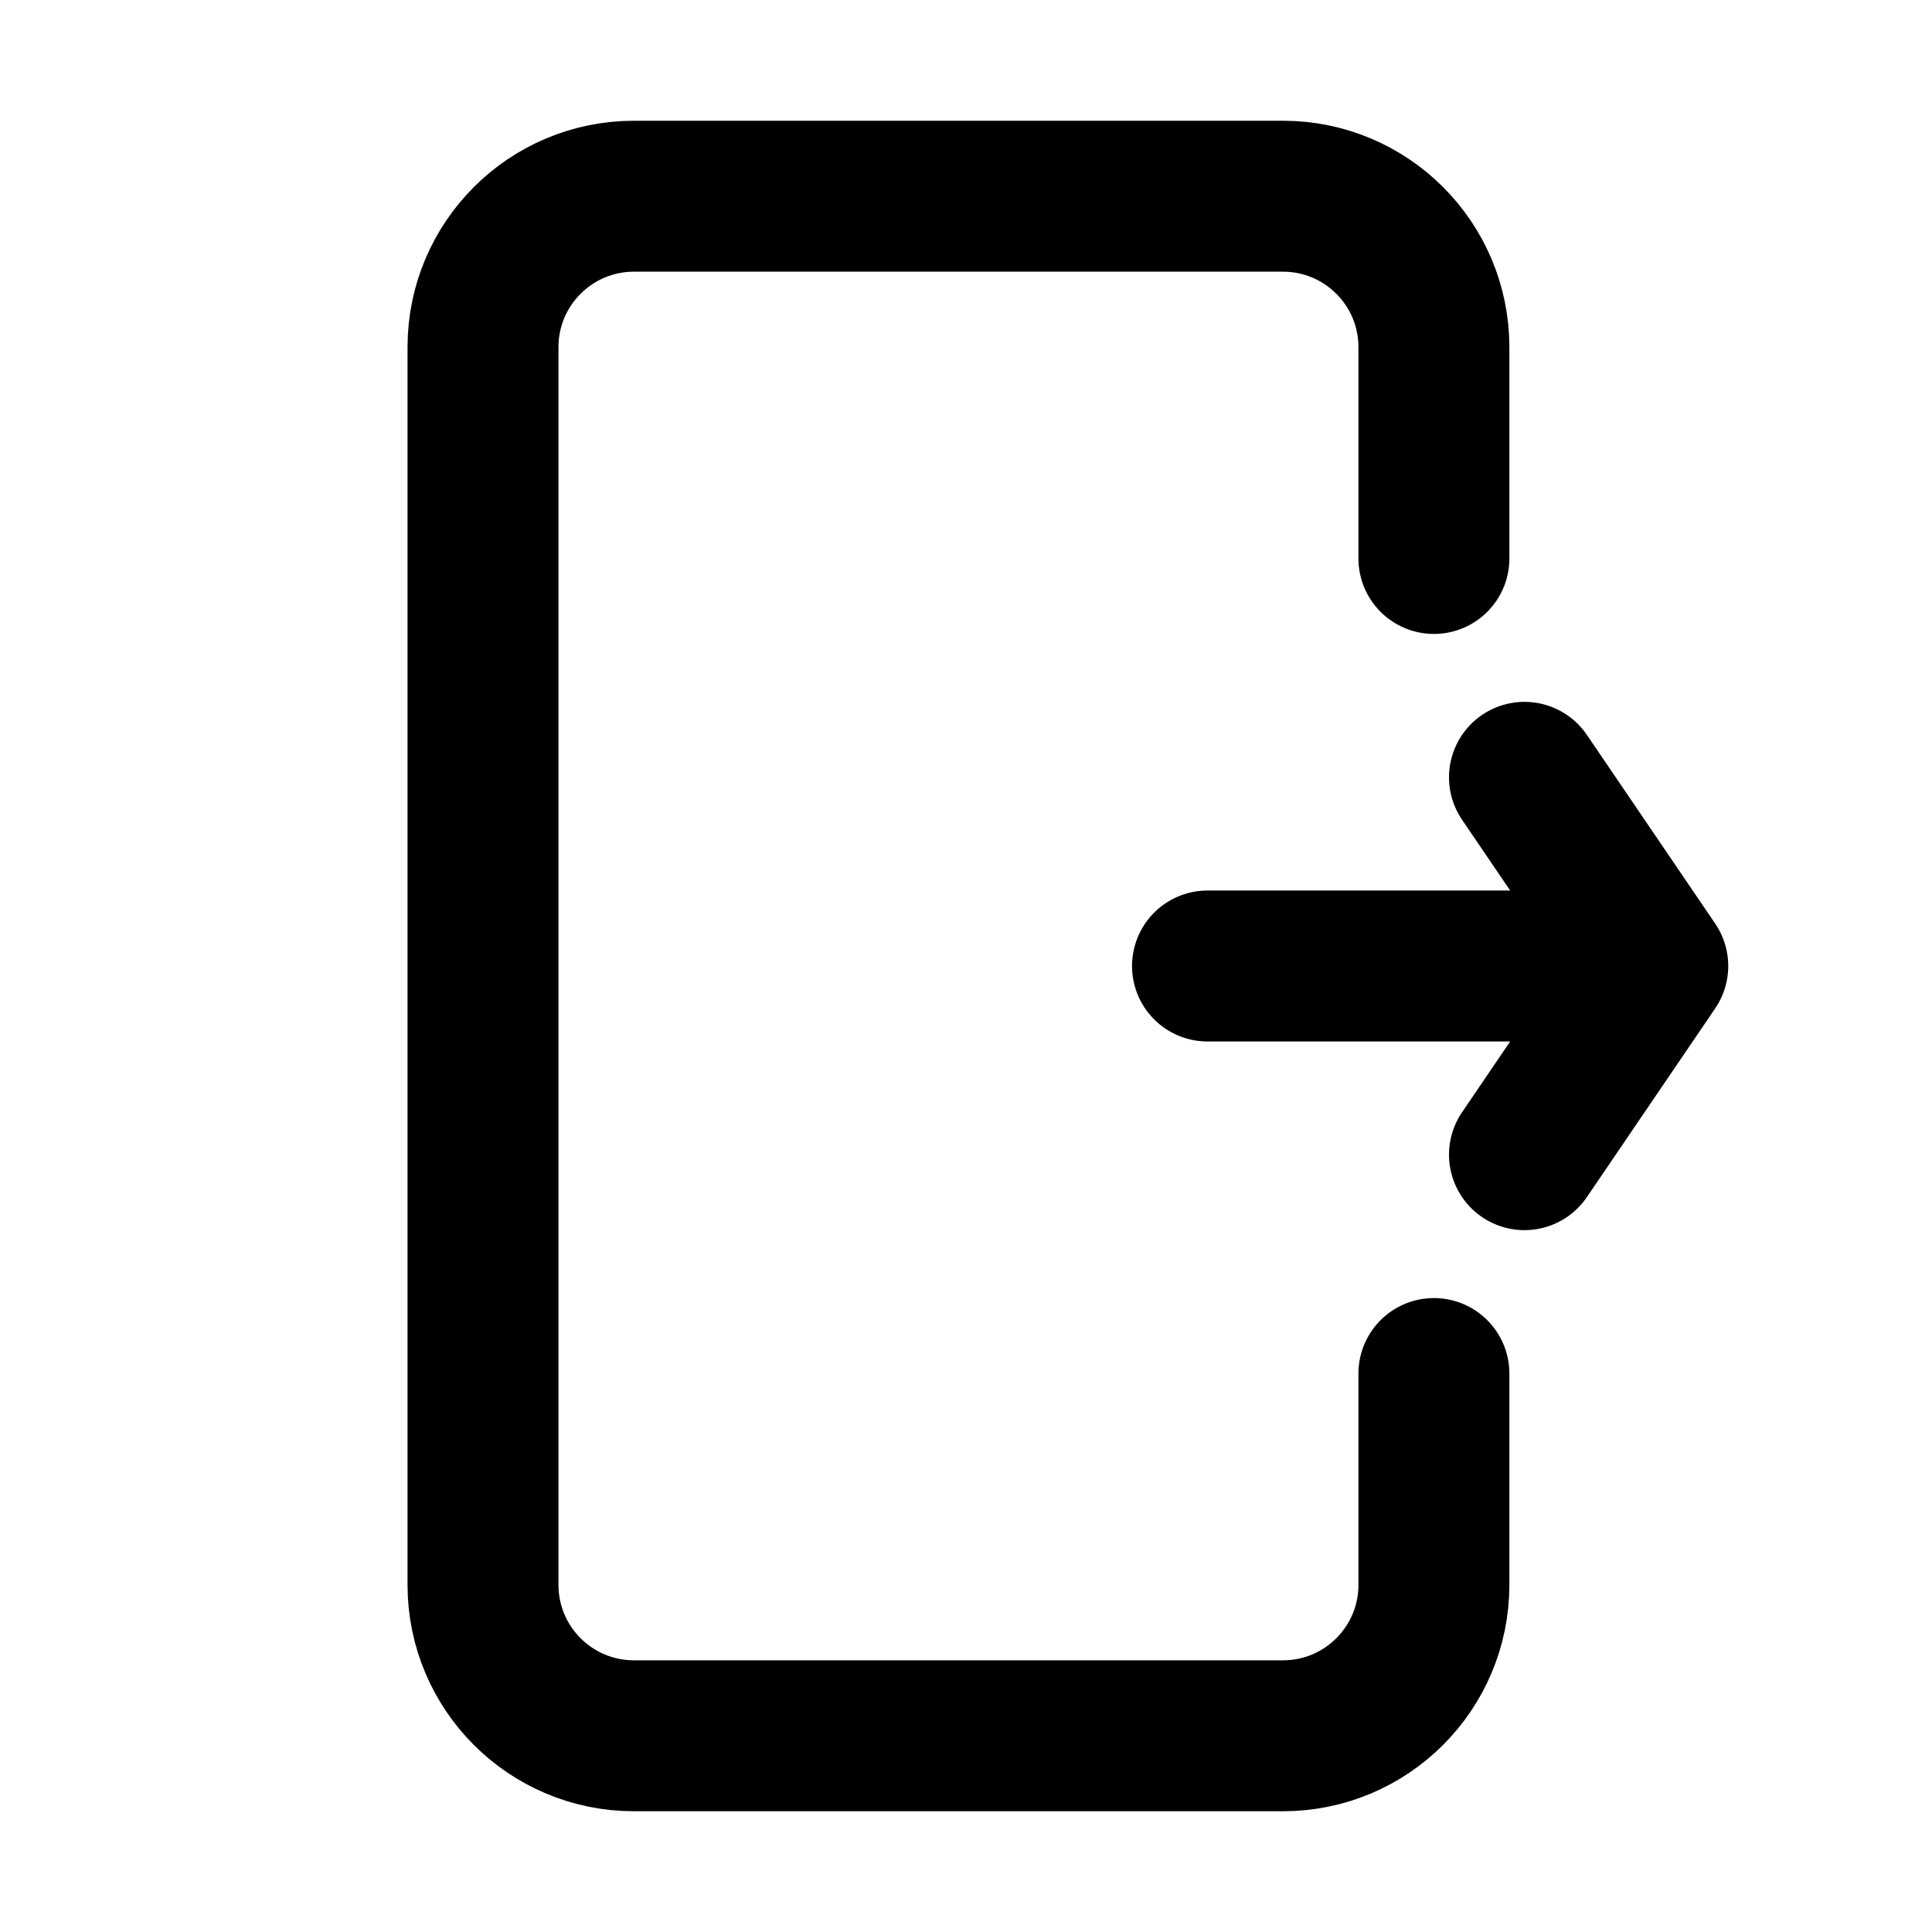 <svg width="128" height="128" viewBox="0 0 128 128" fill="none" xmlns="http://www.w3.org/2000/svg">
<path d="M95 37V23C95 17.477 90.523 13 85 13H42C36.477 13 32 17.477 32 23V105C32 110.523 36.477 115 42 115H85C90.523 115 95 110.523 95 105V91" stroke="black" stroke-width="10" stroke-linecap="round"/>
<path d="M80 64H109.5M109.5 64L101 51.5M109.5 64L101 76.5" stroke="black" stroke-width="10" stroke-linecap="round"/>
</svg>
